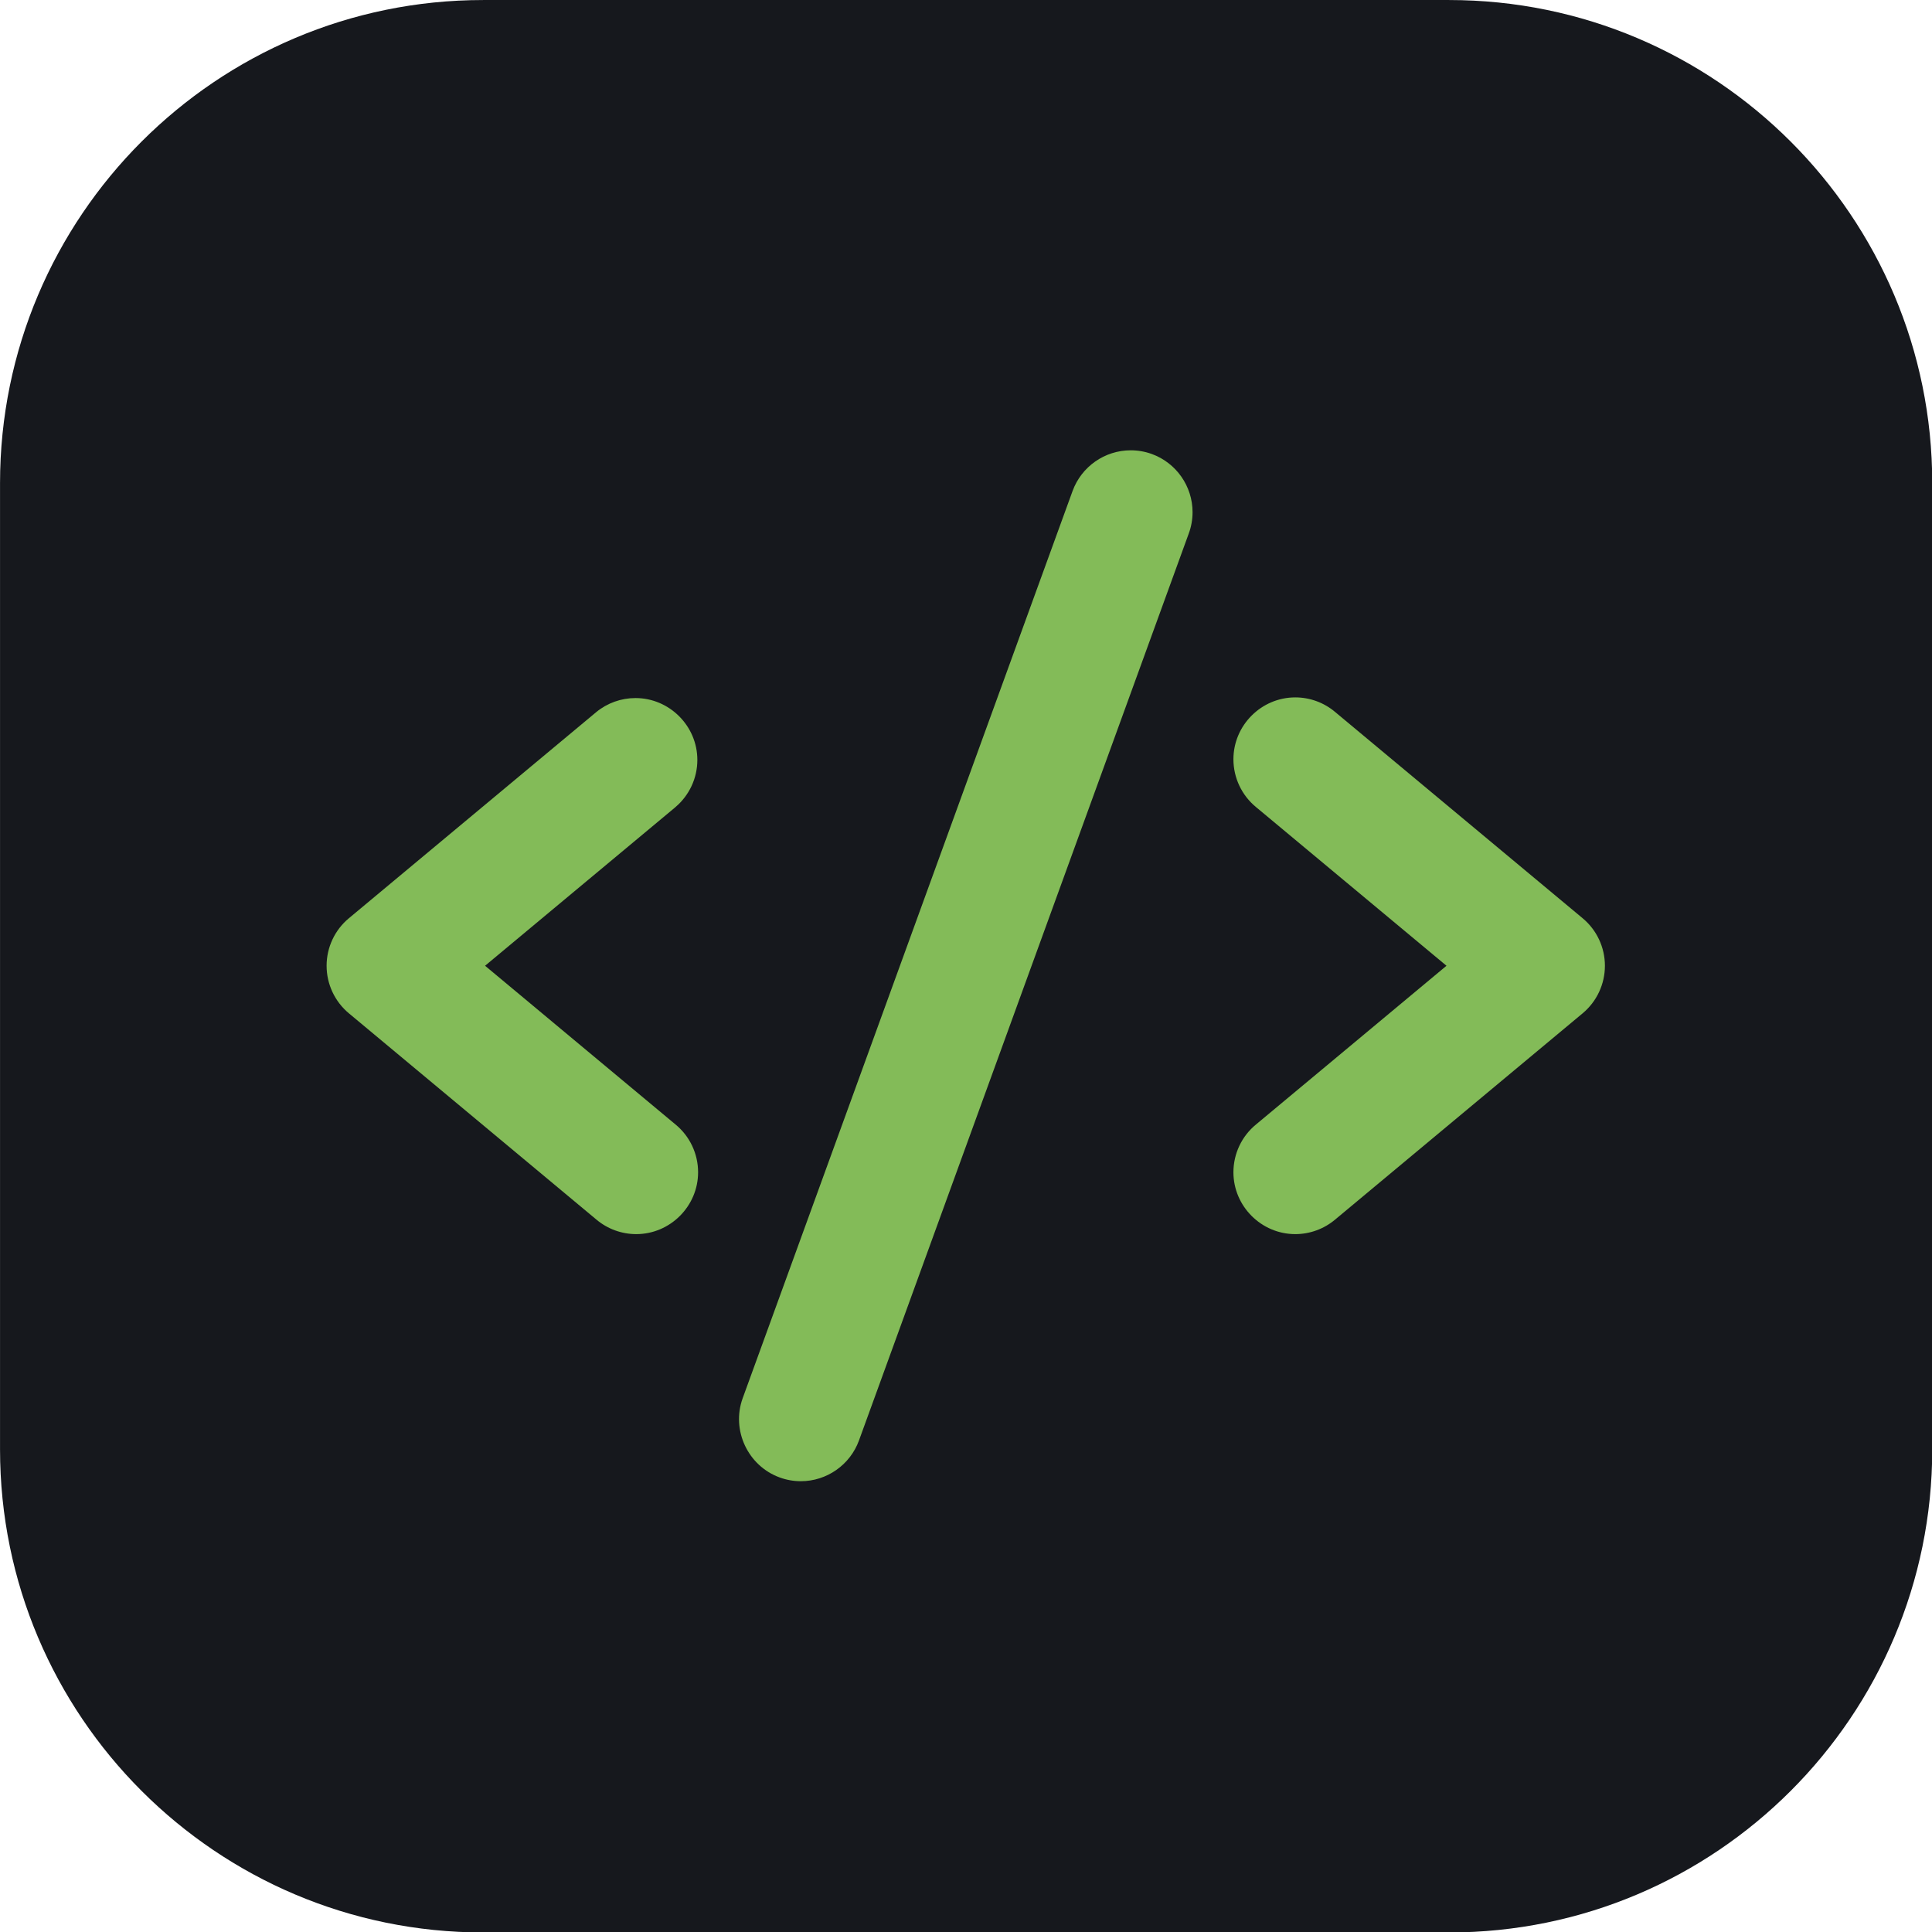 <?xml version="1.0" encoding="UTF-8" standalone="no"?>
<!DOCTYPE svg PUBLIC "-//W3C//DTD SVG 1.1//EN" "http://www.w3.org/Graphics/SVG/1.1/DTD/svg11.dtd">
<svg width="100%" height="100%" viewBox="0 0 32 32" version="1.1" xmlns="http://www.w3.org/2000/svg" xmlns:xlink="http://www.w3.org/1999/xlink" xml:space="preserve" xmlns:serif="http://www.serif.com/" style="fill-rule:evenodd;clip-rule:evenodd;stroke-linejoin:round;stroke-miterlimit:2;">
    <g transform="matrix(1.221,0,0,1.204,-2.726,-0.846)">
        <path d="M28.444,7.349L28.444,20.641C28.444,24.309 25.508,27.287 21.891,27.287L8.786,27.287C5.169,27.287 2.233,24.309 2.233,20.641L2.233,7.349C2.233,3.681 5.169,0.703 8.786,0.703L21.891,0.703C25.508,0.703 28.444,3.681 28.444,7.349Z" style="fill:rgb(22,24,29);"/>
    </g>
    <g transform="matrix(0.683,0,0,0.683,5.068,5.068)">
        <path d="M8.96,12.153L4.343,16L8.96,19.848C9.307,20.132 9.509,20.558 9.509,21.008C9.509,21.831 8.832,22.508 8.009,22.508C7.654,22.508 7.311,22.382 7.04,22.153L1.04,17.153C0.698,16.868 0.5,16.445 0.5,16C0.5,15.555 0.698,15.132 1.04,14.848L7.04,9.848C7.308,9.628 7.644,9.508 7.991,9.508C8.814,9.508 9.491,10.185 9.491,11.008C9.491,11.449 9.296,11.868 8.96,12.152ZM30.96,14.848L24.96,9.848C24.689,9.618 24.346,9.492 23.991,9.492C23.168,9.492 22.491,10.169 22.491,10.992C22.491,11.442 22.693,11.868 23.04,12.153L27.658,16L23.04,19.848C22.693,20.132 22.491,20.558 22.491,21.008C22.491,21.831 23.168,22.508 23.991,22.508C24.346,22.508 24.689,22.382 24.96,22.153L30.96,17.153C31.302,16.868 31.5,16.445 31.5,16C31.5,15.555 31.302,15.132 30.96,14.848ZM20.513,3.59C20.348,3.53 20.175,3.5 20,3.5C19.37,3.5 18.805,3.896 18.59,4.488L10.59,26.488C10.31,27.261 10.715,28.128 11.488,28.409C11.652,28.469 11.825,28.5 12,28.5C12.629,28.5 13.195,28.104 13.41,27.513L21.41,5.512C21.47,5.348 21.5,5.175 21.5,5C21.5,4.37 21.104,3.805 20.513,3.59Z" style="fill:rgb(131,187,88);fill-rule:nonzero;"/>
    </g>
</svg>
